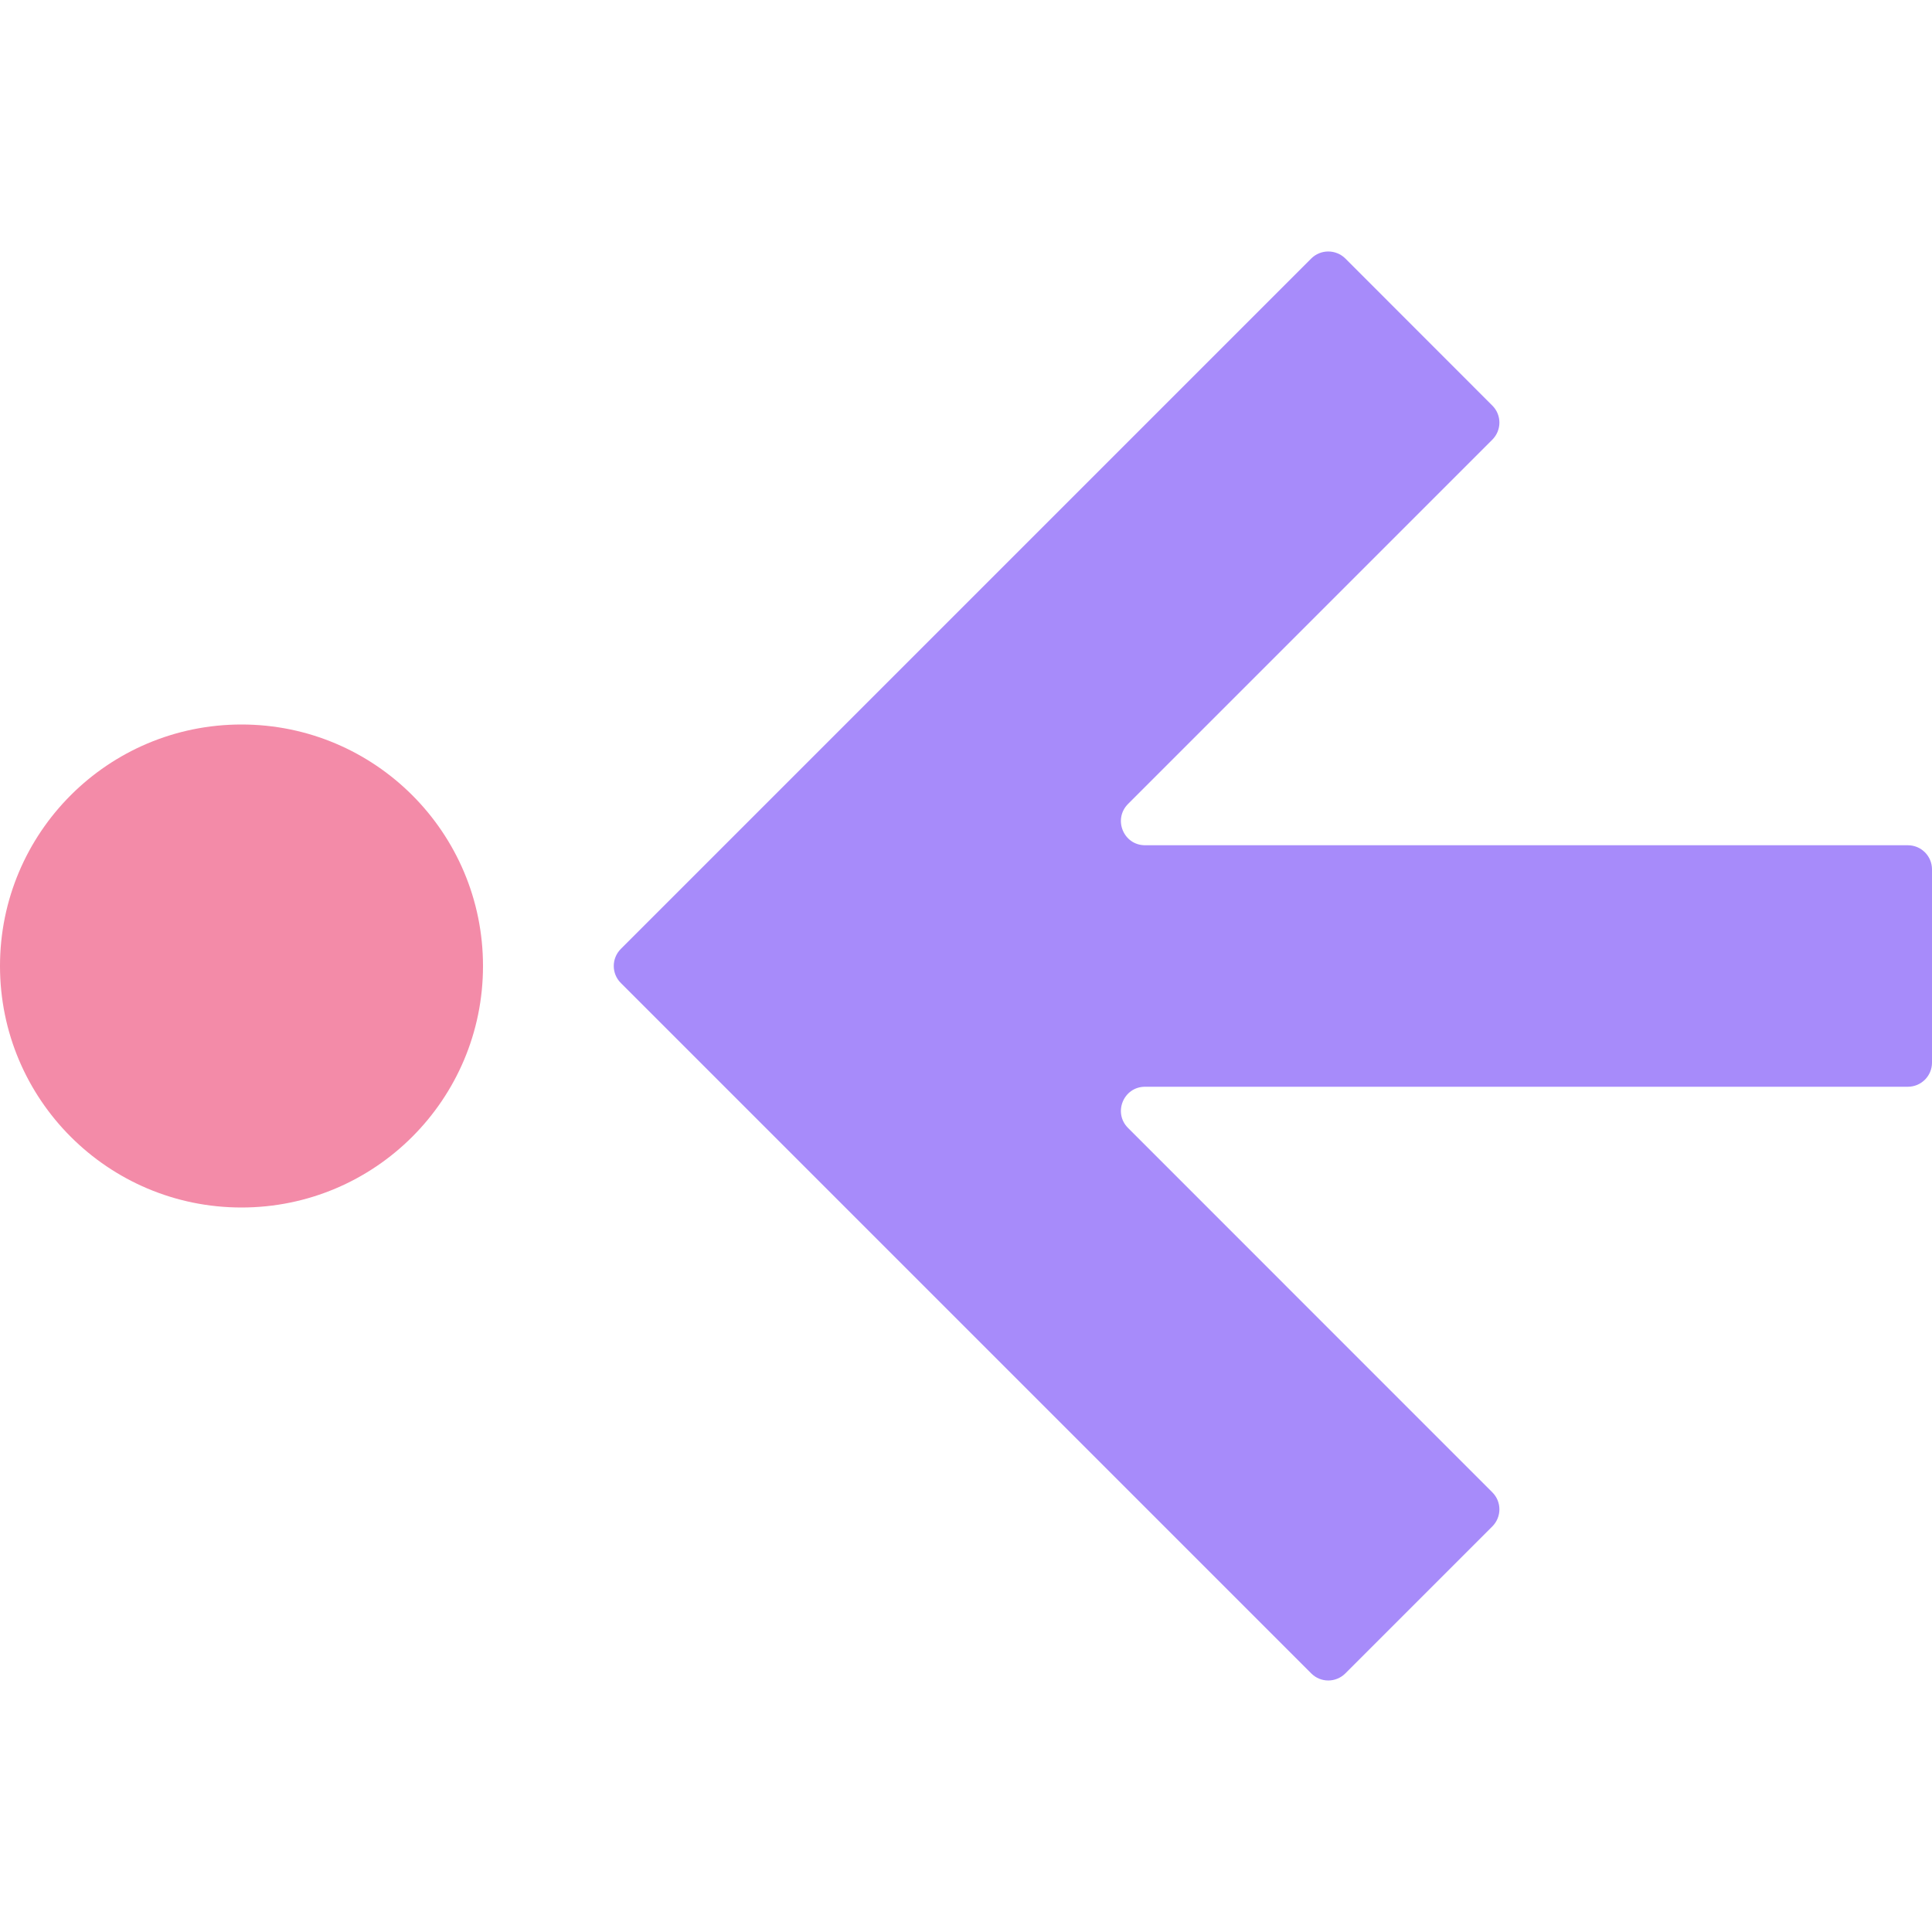 <svg width="22" height="22" viewBox="0 0 22 22" fill="none" xmlns="http://www.w3.org/2000/svg">
<path d="M2.75 13.75C4.269 13.75 5.5 12.519 5.5 11C5.5 9.481 4.269 8.25 2.75 8.25C1.231 8.25 0 9.481 0 11C0 12.519 1.231 13.75 2.75 13.75Z" fill="url(#paint0_linear_451_2893)"/>
<path d="M22 9.9C22 9.748 21.877 9.625 21.725 9.625H13.039C12.794 9.625 12.672 9.329 12.845 9.155L16.993 5.007C17.101 4.899 17.101 4.725 16.993 4.618L15.32 2.944C15.212 2.837 15.038 2.837 14.931 2.944L7.07 10.805C6.962 10.913 6.962 11.087 7.07 11.194L14.931 19.055C15.038 19.163 15.212 19.163 15.32 19.055L16.993 17.382C17.101 17.274 17.101 17.1 16.993 16.993L12.845 12.844C12.672 12.671 12.794 12.375 13.039 12.375H21.725C21.877 12.375 22 12.252 22 12.1V9.9Z" fill="url(#paint1_linear_451_2893)"/>
<defs>
<linearGradient id="paint0_linear_451_2893" x1="5.314" y1="8.407" x2="3.169" y2="13.794" gradientUnits="userSpaceOnUse">
<stop stop-color="#f38ba8"/>
<stop offset="1" stop-color="#f38ba8"/>
</linearGradient>
<linearGradient id="paint1_linear_451_2893" x1="21.313" y1="11" x2="8.383" y2="12.31" gradientUnits="userSpaceOnUse">
<stop stop-color="#a78bfa"/>
<stop offset="1" stop-color="#a78bfa"/>
</linearGradient>
</defs>
</svg>

